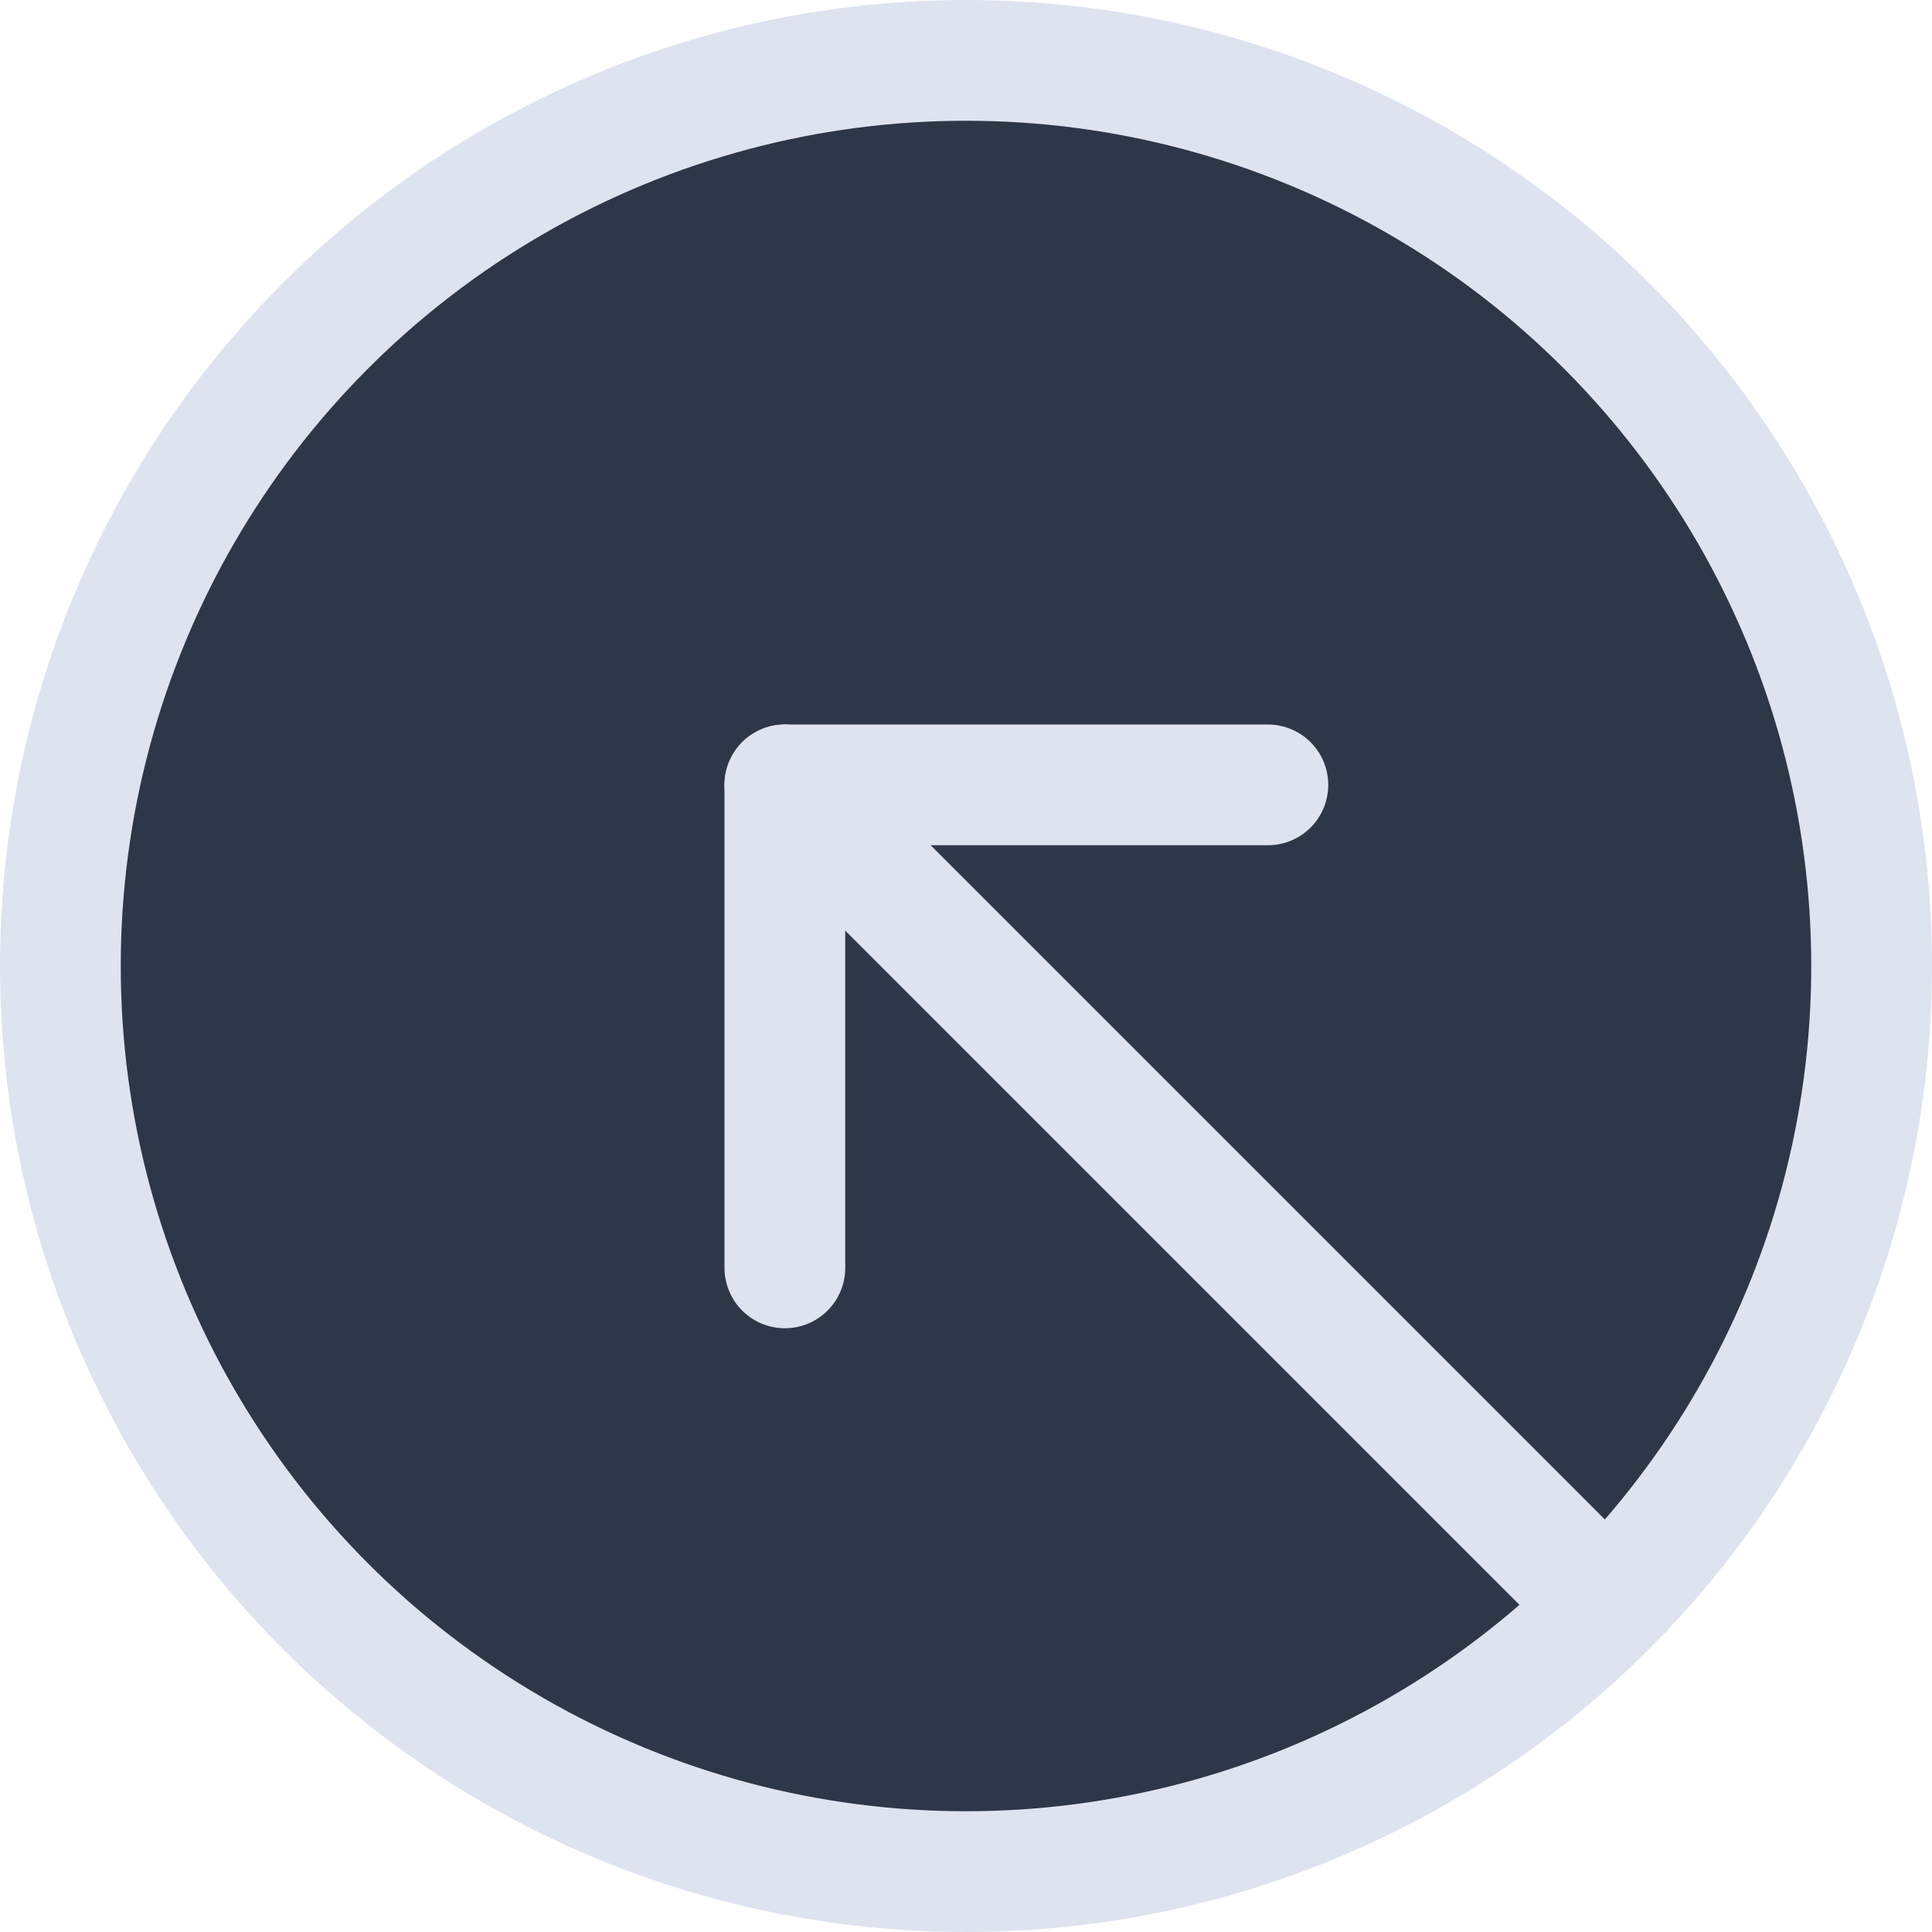 <?xml version="1.0" encoding="UTF-8"?>
<!-- Created with Inkscape (http://www.inkscape.org/) -->
<svg width="16" height="16" version="1.1" xmlns="http://www.w3.org/2000/svg" xmlns:cc="http://creativecommons.org/ns#" xmlns:dc="http://purl.org/dc/elements/1.1/" xmlns:rdf="http://www.w3.org/1999/02/22-rdf-syntax-ns#">
	<circle cx="8" cy="8" r="8" style="fill:#dee3f0;paint-order:stroke fill markers;stop-color:#000000;stroke-linecap:round;stroke-linejoin:round;stroke-width:3"/>
	<circle cx="8" cy="8" r="7" style="fill:#2e3747;paint-order:stroke fill markers;stop-color:#000000;stroke-linecap:round;stroke-linejoin:round;stroke-width:3"/>
	<path d="M 6.5,6.5 13,13" style="fill:none;stroke-linecap:round;stroke-linejoin:round;stroke-width:1px;stroke:#dee3f0"/>
	<path d="m6.5 10.5v-4h4" style="fill:none;stroke-linecap:round;stroke-linejoin:round;stroke-width:1px;stroke:#dee3f0"/>
</svg>

